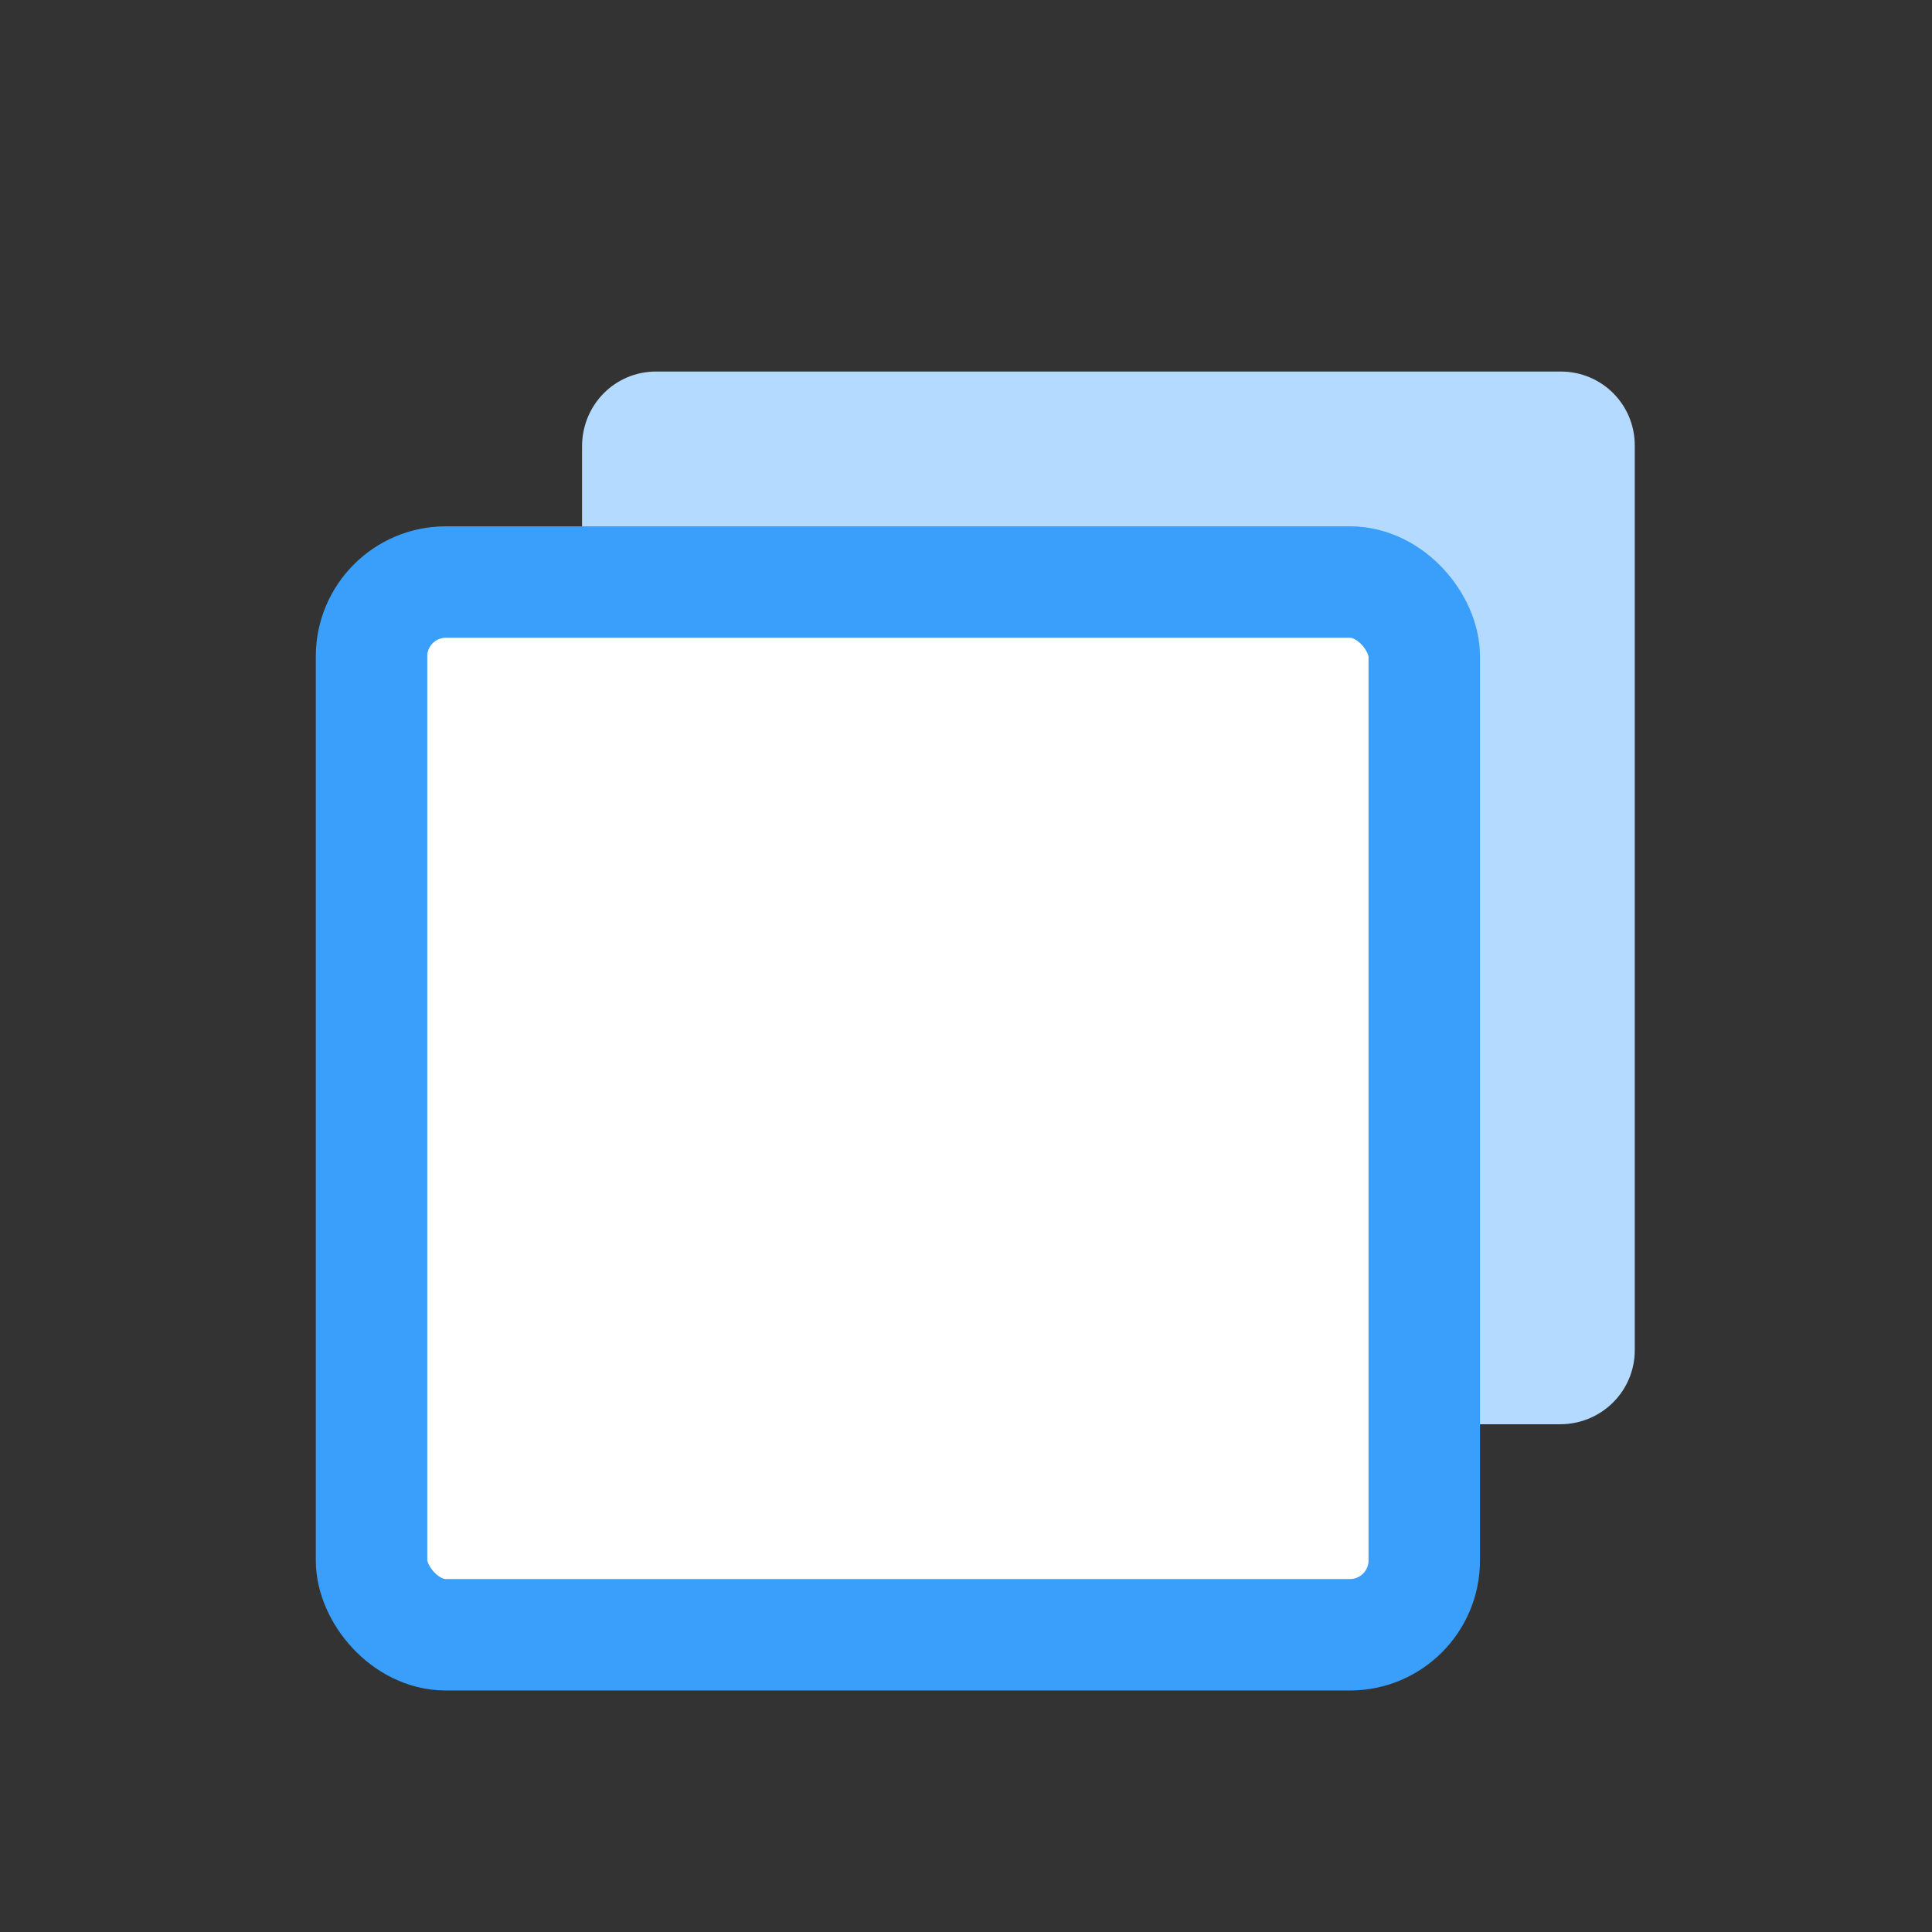 <?xml version="1.0" encoding="UTF-8"?>
<svg width="26px" height="26px" viewBox="0 0 26 26" version="1.1" xmlns="http://www.w3.org/2000/svg" xmlns:xlink="http://www.w3.org/1999/xlink">
    <rect x="0" y="0" width="26" height="26" fill="#333333" stroke="none"/>
    <!-- Generator: sketchtool 42 (36781) - http://www.bohemiancoding.com/sketch -->
    <title>0BE68951-27B0-4A5A-9B4D-E3ECA53EF28F</title>
    <desc>Created with sketchtool.</desc>
    <defs></defs>
    <g id="Page-1" stroke="none" stroke-width="1" fill="none" fill-rule="evenodd">
        <g id="Menu_icon" transform="translate(-342, -319)">
            <g id="home_ic_rhy_pop" transform="translate(342, 319)">
                <rect id="bounds" x="0" y="0" width="26" height="26"></rect>
                <g id="融合云" transform="translate(5, 5)">
                    <g id="Group-10">
                        <path d="M2.833,2.79 L2.833,1.007 C2.833,0.451 3.273,0 3.83,0 L16.004,0 C16.554,0 17,0.44 17,0.996 L17,13.17 C17,13.721 16.552,14.167 15.994,14.167 L14.213,14.167" id="Rectangle-Copy" fill="#B4DBFF"></path>
                        <rect id="Rectangle" stroke="#399FFB" stroke-width="1.5" fill="#FFFFFF" x="0" y="2.833" width="14.167" height="14.167" rx="1"></rect>
                    </g>
                </g>
            </g>
        </g>
    </g>
</svg>